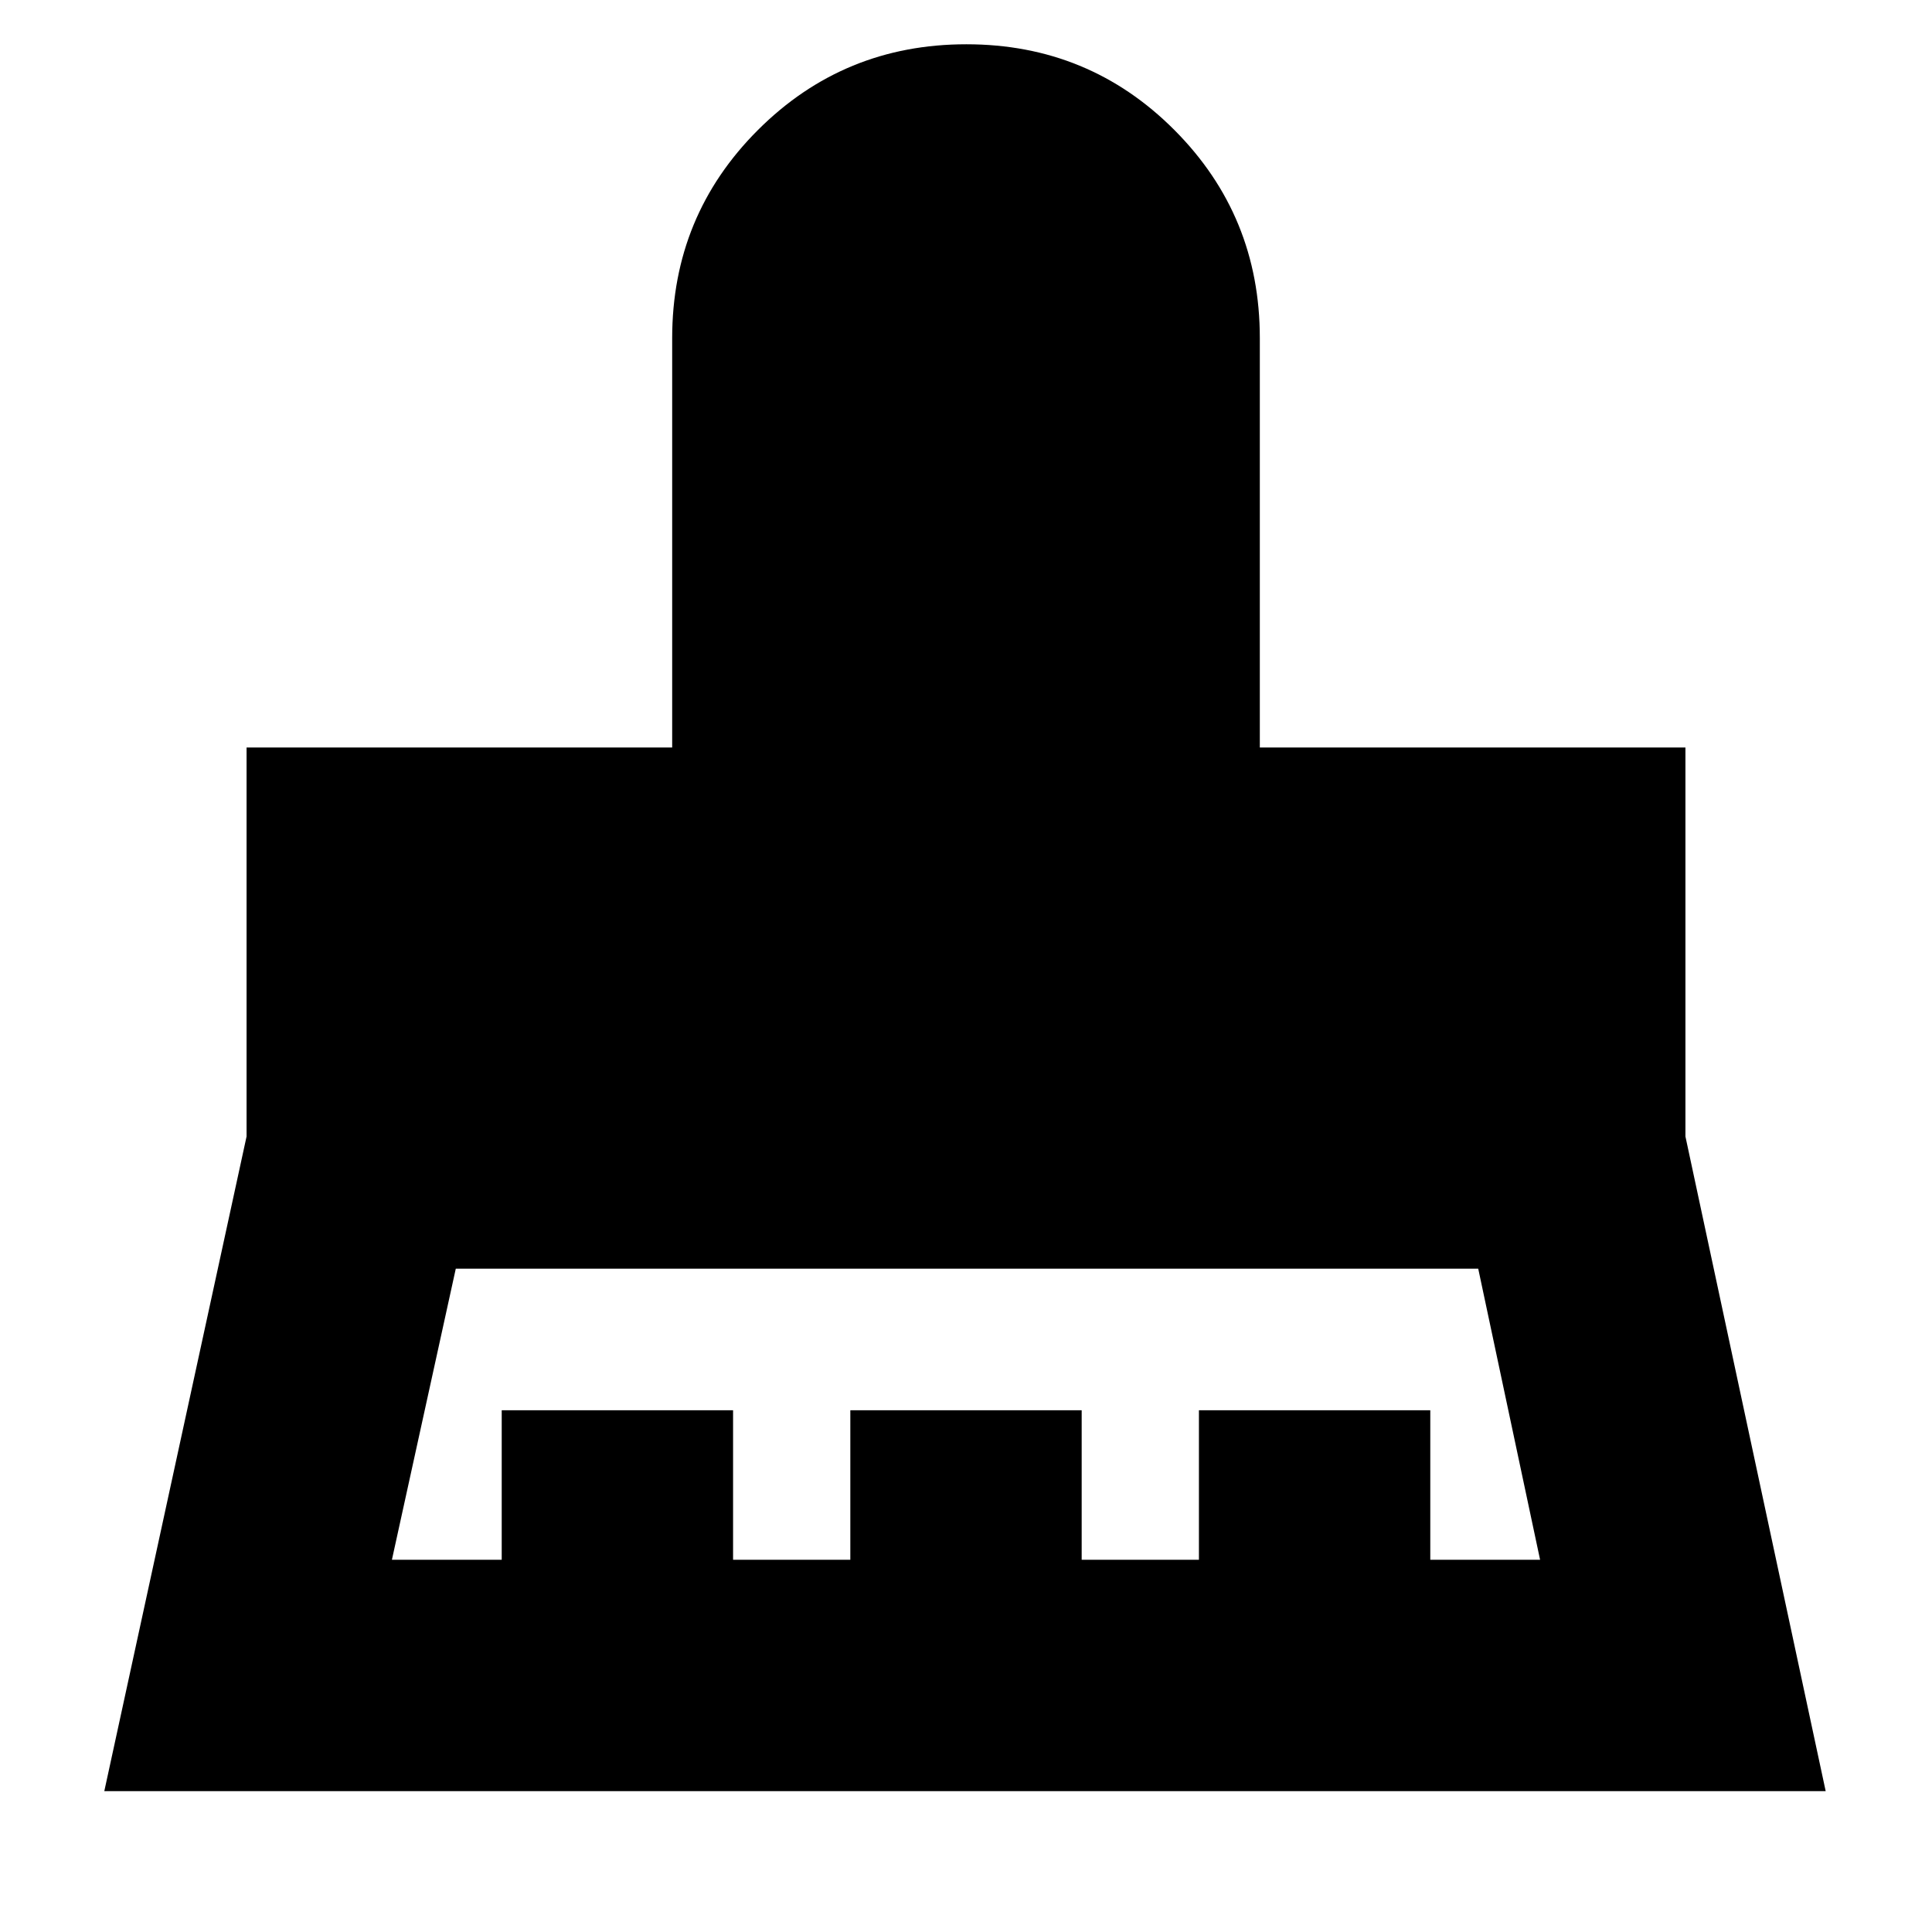 <svg xmlns="http://www.w3.org/2000/svg" height="20" viewBox="0 -960 960 960" width="20"><path d="M194.74-184.96h54.56v-74.3h114.96v74.3h58.26v-74.3h114.96v74.3h58.26v-74.3H710.7v74.3h54.56l-30.74-144.65H226.48l-31.74 144.65ZM51.83-70l70.69-325.3v-193.27H334V-792q0-60.83 42.63-103.42Q419.26-938 480.17-938q60.9 0 103.36 42.58Q626-852.83 626-792v203.43h211.48v193.27L907.17-70H51.83Z"/></svg>